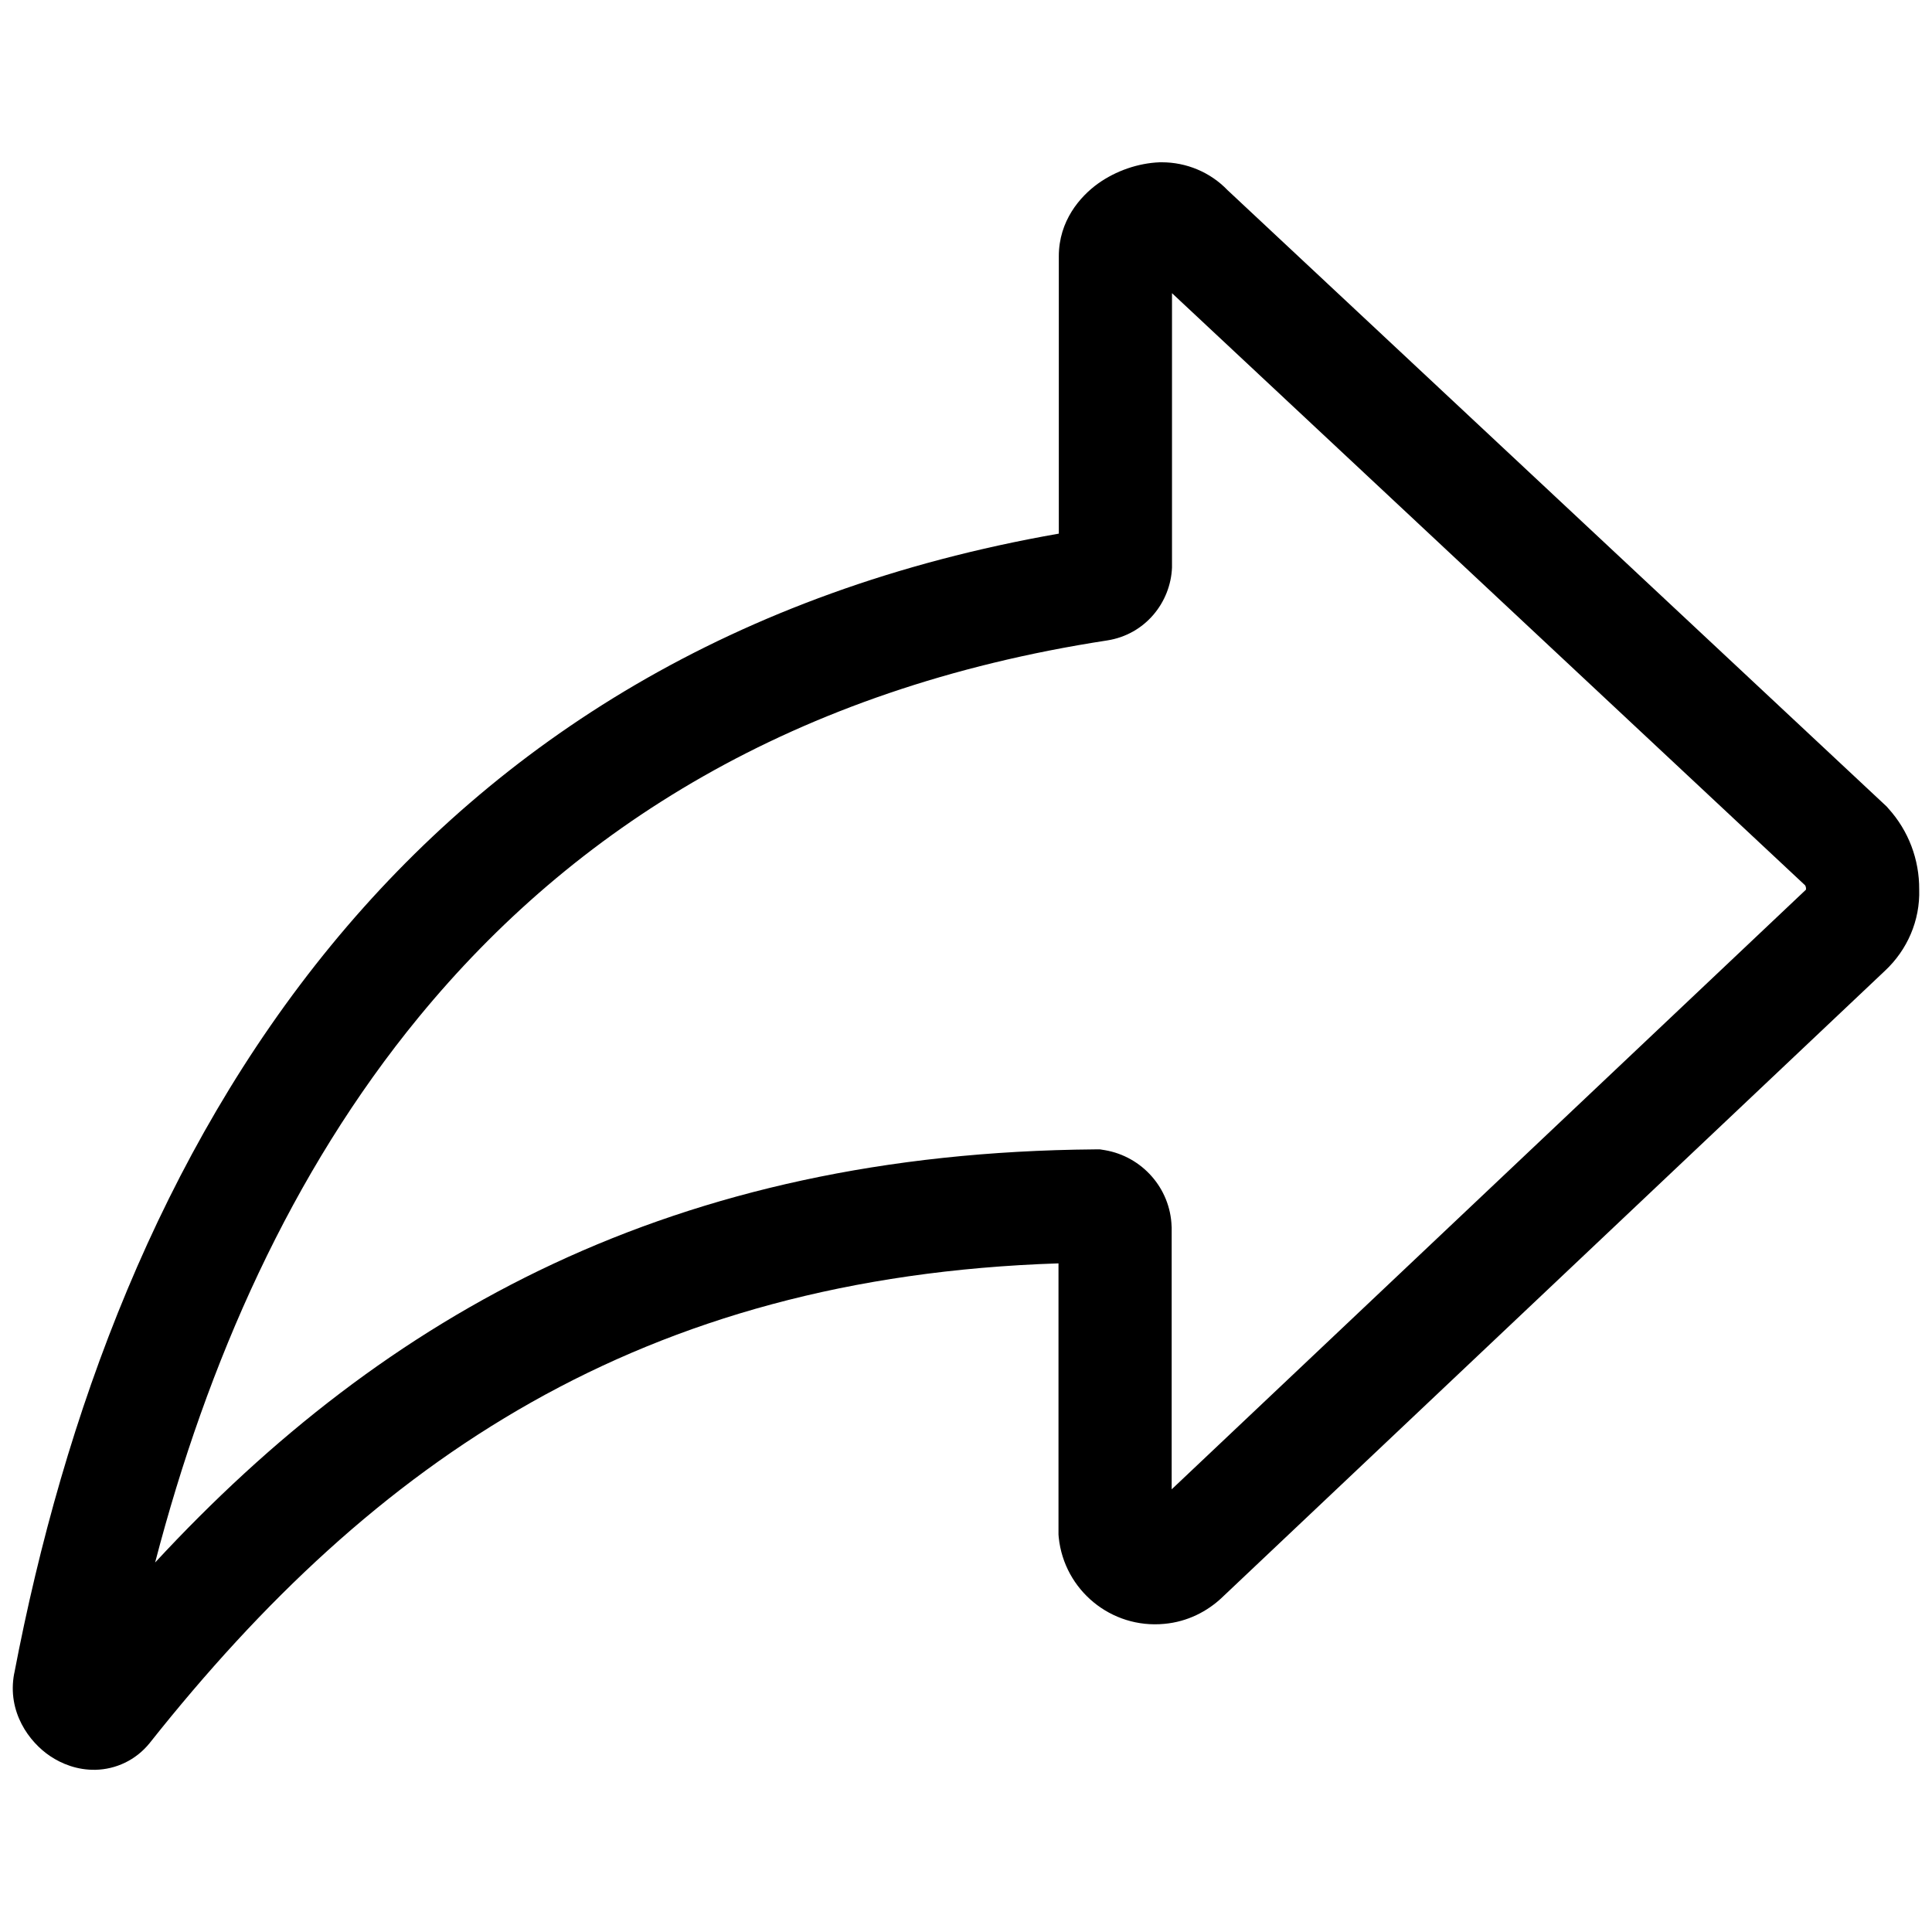 <svg width="24" height="24" viewBox="0 0 24 24" fill="none" xmlns="http://www.w3.org/2000/svg">
<path fill-rule="evenodd" clip-rule="evenodd" d="M15.249 2.362C15.034 2.138 14.737 2.016 14.433 2.016H14.42L14.407 2.016C14.14 2.026 13.863 2.121 13.639 2.281C13.416 2.442 13.153 2.744 13.153 3.183V6.629C9.114 7.336 6.186 9.22 4.115 11.742C1.991 14.33 0.795 17.554 0.177 20.788L0.176 20.789L0.176 20.79C0.086 21.268 0.364 21.642 0.623 21.815C0.763 21.909 0.958 21.99 1.187 21.985C1.436 21.979 1.685 21.869 1.86 21.652L1.862 21.65L1.863 21.648C4.647 18.139 7.96 15.863 13.149 15.694V19.063L13.152 19.099C13.22 19.753 13.803 20.236 14.465 20.172C14.753 20.146 14.999 20.016 15.177 19.848L15.178 19.847L23.415 12.06C23.416 12.059 23.417 12.059 23.417 12.058C23.691 11.802 23.853 11.437 23.841 11.049C23.843 10.679 23.71 10.321 23.457 10.042L23.438 10.02L15.249 2.362ZM14.559 3.642V7.036L14.559 7.05C14.542 7.482 14.227 7.883 13.752 7.956C9.854 8.555 7.118 10.301 5.202 12.635C3.618 14.564 2.576 16.919 1.927 19.41C4.796 16.311 8.364 14.321 13.602 14.278L13.665 14.278L13.727 14.288C14.186 14.367 14.538 14.759 14.554 15.234L14.555 15.246V18.501L22.434 11.052L22.435 11.041C22.435 11.024 22.431 11.01 22.424 10.998L14.559 3.642Z" fill="black"/>
</svg>
